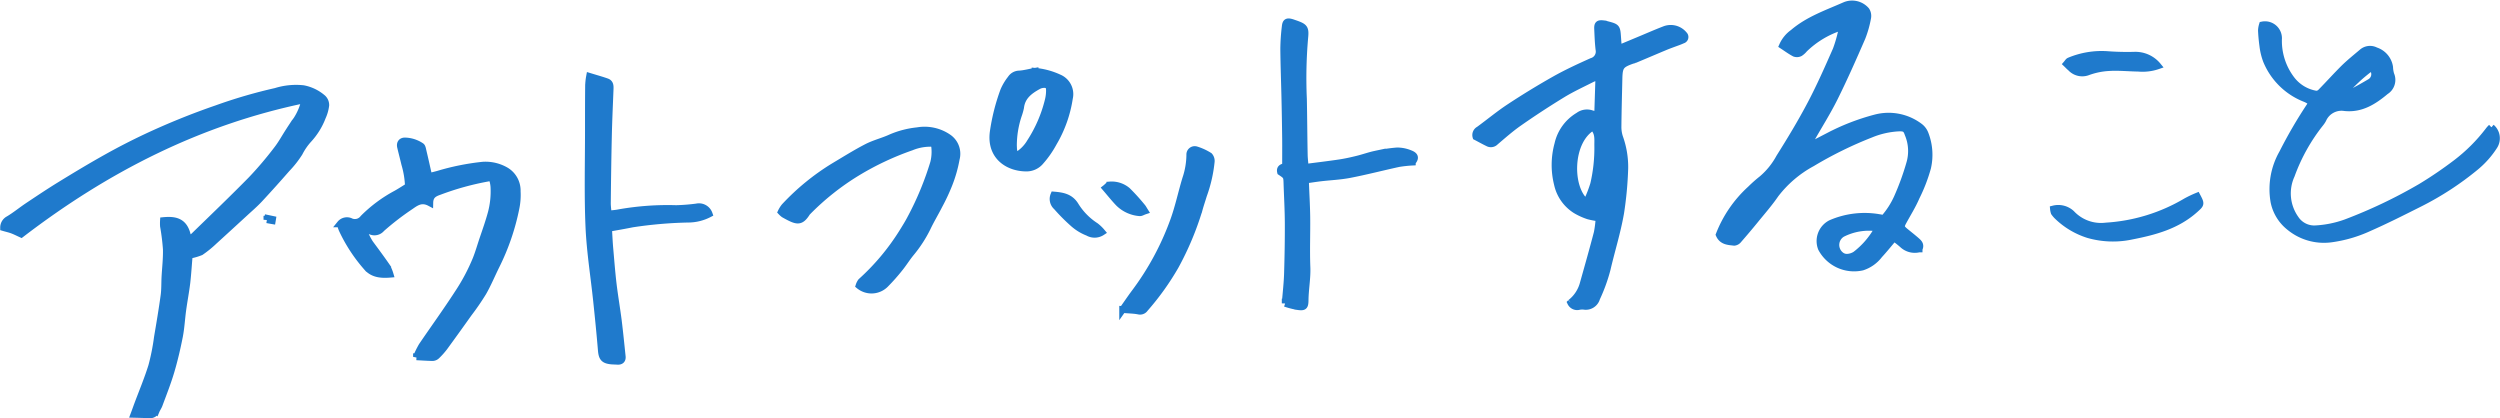 <svg xmlns="http://www.w3.org/2000/svg" viewBox="0 0 369.912 61.875"><path d="M28.005 37.771c-.12 1.364-.2 2.706-.349 4.026-.164 1.364-.426 2.706-.611 4.07-.175 1.277-.24 2.586-.48 3.852-.349 1.768-.753 3.524-1.266 5.248-.491 1.659-1.135 3.273-1.735 4.9-.109.306-.306.567-.436.873a.96.96 0 0 1-1.026.633c-.709-.022-1.419-.044-2.281-.065.2-.524.327-.895.458-1.255.731-1.964 1.549-3.906 2.171-5.9a32.805 32.805 0 0 0 .84-4.245c.349-2.062.7-4.125.982-6.2.12-.884.087-1.8.131-2.7.076-1.375.24-2.75.207-4.125a33.378 33.378 0 0 0-.426-3.426 6.825 6.825 0 0 1 0-.818c1.953-.186 3.306.186 3.666 2.848a4.8 4.8 0 0 0 .8-.524c2.881-2.8 5.794-5.587 8.609-8.456a52.994 52.994 0 0 0 3.721-4.386c.666-.851 1.178-1.811 1.768-2.717a35.92 35.92 0 0 1 1.157-1.713 8.691 8.691 0 0 0 1.2-2.935C29.414 17.997 15.72 25.013 3.139 34.648c-.338-.153-.786-.382-1.255-.567-.426-.164-.884-.262-1.353-.4a1.371 1.371 0 0 1 .731-1.222c.993-.589 1.888-1.331 2.848-1.975 1.571-1.048 3.153-2.106 4.768-3.1 2.281-1.4 4.572-2.782 6.9-4.081a94.558 94.558 0 0 1 5.925-3.044 106.428 106.428 0 0 1 10.355-4.19 74.3 74.3 0 0 1 8.751-2.553 10.058 10.058 0 0 1 4.07-.4 6.148 6.148 0 0 1 2.892 1.408 1.427 1.427 0 0 1 .436 1.037 5.794 5.794 0 0 1-.491 1.746 10.317 10.317 0 0 1-2.03 3.3 8.928 8.928 0 0 0-1.386 2 15 15 0 0 1-1.87 2.376 190.39 190.39 0 0 1-3.983 4.43c-.687.742-1.462 1.408-2.215 2.1q-2.259 2.079-4.528 4.146a15.664 15.664 0 0 1-2 1.626 8.447 8.447 0 0 1-1.699.486zm255.954-.938a2.642 2.642 0 0 1-2.455-.644 14.052 14.052 0 0 0-1.266-.993c-.752.884-1.429 1.735-2.16 2.521a5.162 5.162 0 0 1-2.531 1.8 5.481 5.481 0 0 1-6.045-2.761 2.942 2.942 0 0 1 1.4-3.71 12.533 12.533 0 0 1 7.147-.851c.175.022.36.065.535.1a.6.6 0 0 0 .185-.011 12.187 12.187 0 0 0 1.942-3.012 38.456 38.456 0 0 0 1.855-5.085 6.492 6.492 0 0 0-.24-4.354c-.262-.786-.513-.927-1.4-.895a12.471 12.471 0 0 0-4.125.938 58.128 58.128 0 0 0-8.675 4.266 16.983 16.983 0 0 0-5.423 4.626c-.917 1.342-2.008 2.575-3.033 3.841-.8.982-1.615 1.942-2.444 2.892a.914.914 0 0 1-.622.349c-.851-.1-1.778-.109-2.226-1.124a17.91 17.91 0 0 1 4.626-6.732 20.48 20.48 0 0 1 1.713-1.517 11.116 11.116 0 0 0 2.575-3.186c1.637-2.6 3.23-5.238 4.659-7.954 1.364-2.6 2.553-5.292 3.732-7.976a19.7 19.7 0 0 0 .851-3c.022-.087-.055-.2-.1-.36a13.8 13.8 0 0 0-5.456 3.263 2.84 2.84 0 0 1-.633.578 1.022 1.022 0 0 1-.8.055c-.622-.327-1.2-.753-1.8-1.146a4.661 4.661 0 0 1 1.56-1.91c2.248-1.931 5.019-2.87 7.66-4.037a2.761 2.761 0 0 1 3.176.742 1.485 1.485 0 0 1 .207 1.1 15.485 15.485 0 0 1-.829 2.924c-1.3 2.99-2.619 5.98-4.07 8.9-1.058 2.128-2.335 4.135-3.5 6.2a7.542 7.542 0 0 0-.349 1c1.124-.589 2.019-1.048 2.9-1.506a32.969 32.969 0 0 1 6.983-2.717 7.635 7.635 0 0 1 6.525 1.255 2.447 2.447 0 0 1 .84 1.091 8.551 8.551 0 0 1 .371 5.019 23.9 23.9 0 0 1-1.669 4.332c-.535 1.255-1.277 2.433-1.931 3.634-.393.72-.371.917.284 1.462.556.458 1.135.906 1.68 1.386.343.301.67.617.376 1.207zm-6.274-3.121a8.744 8.744 0 0 0-5.1.873 1.93 1.93 0 0 0-.142 3.219 1.411 1.411 0 0 0 .895.262 2.5 2.5 0 0 0 1.222-.4 12.2 12.2 0 0 0 3.186-3.655 1.358 1.358 0 0 0-.062-.299zm-45.282 11.064a5.35 5.35 0 0 0 1.877-2.892c.7-2.477 1.4-4.954 2.052-7.442a16.5 16.5 0 0 0 .273-2.193 11.1 11.1 0 0 1-1.582-.295 9.475 9.475 0 0 1-1.855-.84 6.077 6.077 0 0 1-2.728-3.874 11.677 11.677 0 0 1 .066-5.914 6.524 6.524 0 0 1 3.044-4.2 2.1 2.1 0 0 1 1.964-.306 3.618 3.618 0 0 0 .884.142c.054-1.888.12-3.688.175-5.619a6.71 6.71 0 0 0-.917.284c-1.506.764-3.055 1.473-4.5 2.357a125.493 125.493 0 0 0-6.438 4.212c-1.211.851-2.335 1.844-3.459 2.8a.906.906 0 0 1-1.091.175c-.611-.295-1.211-.633-1.778-.927a.9.9 0 0 1 .447-1.058c1.495-1.091 2.924-2.281 4.463-3.3 2.2-1.451 4.463-2.837 6.765-4.135 1.768-.993 3.612-1.844 5.467-2.673a1.5 1.5 0 0 0 1.058-1.746c-.12-1.015-.153-2.03-.2-3.044-.033-.709.142-.851.818-.775a3.1 3.1 0 0 1 .535.109c1.517.4 1.506.4 1.615 1.975.033.491.076.993.12 1.6 1.1-.458 2.073-.862 3.033-1.266 1.244-.513 2.466-1.058 3.721-1.539a2.536 2.536 0 0 1 2.946.742.472.472 0 0 1-.207.8c-.426.2-.873.349-1.32.513-.469.175-.949.349-1.408.546-1.462.611-2.935 1.244-4.4 1.855a2.675 2.675 0 0 1-.316.087c-1.724.611-1.932.895-1.975 2.717-.055 2.39-.12 4.79-.142 7.18a4.905 4.905 0 0 0 .24 1.484 12.981 12.981 0 0 1 .764 4.594 53.606 53.606 0 0 1-.611 6.591c-.491 2.826-1.353 5.554-2 8.336a24.723 24.723 0 0 1-1.55 4.277 1.676 1.676 0 0 1-1.953 1.189 2.546 2.546 0 0 0-.753.065 1.068 1.068 0 0 1-1.144-.592zm3.274-25.969c-3.568 2.062-3.59 9.133-.949 11.152a18.488 18.488 0 0 0 1.08-2.739 23.474 23.474 0 0 0 .6-5.718c-.005-.938.139-1.92-.733-2.695zm132.965.033a2.133 2.133 0 0 1 .426 2.75 13.321 13.321 0 0 1-2.8 3.153 44.3 44.3 0 0 1-8.184 5.336c-2.521 1.266-5.041 2.542-7.627 3.677a19.6 19.6 0 0 1-5.521 1.6 8.011 8.011 0 0 1-6.2-1.779 6.392 6.392 0 0 1-2.27-3.721 10.8 10.8 0 0 1 1.266-7.223 67.83 67.83 0 0 1 4.048-6.951 4.075 4.075 0 0 0 .262-.589c-.338-.175-.633-.36-.949-.491a10.193 10.193 0 0 1-5.74-5.619 9.375 9.375 0 0 1-.535-2.215 22.765 22.765 0 0 1-.207-2.27 3.285 3.285 0 0 1 .142-.807 2.006 2.006 0 0 1 2.389 2.117 9.379 9.379 0 0 0 2.03 6.078 5.747 5.747 0 0 0 3.513 2.04.947.947 0 0 0 .72-.295c1.168-1.189 2.281-2.433 3.459-3.6.829-.807 1.735-1.528 2.619-2.281a1.8 1.8 0 0 1 2.04-.251 3.033 3.033 0 0 1 2.063 2.455 4.28 4.28 0 0 0 .175 1.069 1.983 1.983 0 0 1-.775 2.488c-1.768 1.484-3.655 2.684-6.089 2.411a2.993 2.993 0 0 0-3.175 1.746 3.612 3.612 0 0 1-.36.546 27.352 27.352 0 0 0-4.321 7.725 6.477 6.477 0 0 0 .611 6.427 3.325 3.325 0 0 0 2.88 1.495 15.625 15.625 0 0 0 4.572-.917 73.731 73.731 0 0 0 11.086-5.281 59.656 59.656 0 0 0 5.2-3.535 25.274 25.274 0 0 0 4.834-4.823 3.769 3.769 0 0 1 .418-.465zm-22-5.019l.153.251a4.559 4.559 0 0 0 .862-.229 61.666 61.666 0 0 0 3-1.669 1.35 1.35 0 0 0 .677-1.484c-.033-.2-.153-.491-.284-.524a.9.9 0 0 0-.655.175c-.589.469-1.178.949-1.724 1.473-.695.643-1.35 1.33-2.026 2.007zM63.599 30.002c-1.342-.709-2.2.087-3.023.633a39.838 39.838 0 0 0-4.114 3.186 1.367 1.367 0 0 1-1.637.371c-.284-.12-.589-.2-1.08-.36a8.442 8.442 0 0 0 1.015 2.182c.84 1.135 1.68 2.27 2.488 3.437a5.532 5.532 0 0 1 .469 1.124c-1.451.12-2.641-.044-3.5-1.091a23.36 23.36 0 0 1-3.612-5.554c-.109-.262-.185-.535-.273-.8a1.288 1.288 0 0 1 1.615-.327 1.545 1.545 0 0 0 1.811-.524 20.514 20.514 0 0 1 4.867-3.612c.6-.338 1.168-.709 1.8-1.1a13.07 13.07 0 0 0-.535-3.284c-.2-.851-.426-1.691-.622-2.531-.12-.513.1-.873.6-.895a4.46 4.46 0 0 1 2.444.764c.164.1.218.436.273.677.295 1.233.567 2.466.873 3.819.5-.12.906-.218 1.309-.327a36.041 36.041 0 0 1 6.711-1.353 6 6 0 0 1 3.437.84 3.446 3.446 0 0 1 1.615 3.044 9.541 9.541 0 0 1-.186 2.488 34.062 34.062 0 0 1-2.913 8.5c-.655 1.32-1.222 2.7-1.953 3.972a37.408 37.408 0 0 1-2.139 3.11 449.598 449.598 0 0 1-3.6 5 10.721 10.721 0 0 1-1.157 1.288.905.905 0 0 1-.589.229c-.72-.011-1.44-.065-2.368-.109a14.9 14.9 0 0 1 .8-1.615c1.768-2.6 3.612-5.139 5.314-7.769a29.02 29.02 0 0 0 2.7-5.074c.382-.96.677-2 1.015-3 .426-1.244.862-2.488 1.211-3.754a12.508 12.508 0 0 0 .415-3.972 4.5 4.5 0 0 0-.12-.753.6.6 0 0 0-.807-.5 41.029 41.029 0 0 0-7.1 1.964c-.733.261-1.432.531-1.454 1.676zM87.234 11.3c1 .306 1.79.524 2.564.8.5.185.5.644.48 1.1-.087 2.324-.2 4.648-.251 6.972-.076 3.339-.12 6.678-.153 10.028a13.265 13.265 0 0 0 .153 1.473c.6-.076 1.091-.1 1.571-.2a41.376 41.376 0 0 1 8.445-.611 28.394 28.394 0 0 0 3.034-.24 1.6 1.6 0 0 1 1.855 1.037 6.715 6.715 0 0 1-2.946.764 62.554 62.554 0 0 0-8.446.72c-1.124.229-2.27.426-3.492.644.065 1.113.109 2.117.2 3.121.153 1.724.284 3.459.491 5.183.218 1.79.524 3.568.753 5.358.218 1.768.393 3.535.578 5.3.055.491-.2.742-.709.709-.284-.022-.578-.022-.862-.044-1.157-.109-1.44-.469-1.528-1.648-.2-2.379-.436-4.757-.687-7.125-.382-3.688-.982-7.354-1.146-11.053-.207-4.714-.076-9.428-.076-14.152 0-2.215 0-4.43.022-6.645a8.807 8.807 0 0 1 .15-1.491zm102.928 33.585c.131-1.593.295-3 .338-4.408.076-2.5.12-5.008.109-7.507-.011-1.92-.12-3.83-.185-5.75-.033-1.146-.022-1.146-.949-1.768-.142-.6.262-.731.742-.818 0-1.386.011-2.761 0-4.146a584.099 584.099 0 0 0-.109-6.2c-.054-2.346-.142-4.7-.164-7.049a29.562 29.562 0 0 1 .218-3.252c.066-.753.284-.873.993-.666.175.055.338.12.513.175 1.364.48 1.538.666 1.386 2.117a69.133 69.133 0 0 0-.186 9.024c.055 2.761.065 5.51.12 8.271.011.567.087 1.146.142 1.855 1.757-.229 3.437-.426 5.107-.677.851-.131 1.7-.316 2.542-.524.906-.218 1.8-.546 2.717-.742a22.932 22.932 0 0 1 3.219-.491 4.973 4.973 0 0 1 1.888.371c.84.316.873.687.371 1.288a19.08 19.08 0 0 0-2.019.218c-2.411.524-4.79 1.146-7.212 1.615-1.451.284-2.935.338-4.408.513-.709.087-1.407.2-2.172.306.066 1.877.175 3.644.2 5.412.033 2.488-.076 4.987.022 7.463.066 1.637-.251 3.241-.272 4.867-.011.982-.142 1.113-1.081.982a11.774 11.774 0 0 1-1.87-.479zm-51.938-23.656a7.351 7.351 0 0 0-3.372.535 42.219 42.219 0 0 0-8.042 3.786 37.9 37.9 0 0 0-7.3 5.794c-.022.022-.066.044-.076.076-.982 1.549-1.473 1.4-3.448.295a3.093 3.093 0 0 1-.4-.36 4.009 4.009 0 0 1 .491-.786 34.662 34.662 0 0 1 7.311-5.969c1.615-.96 3.208-1.964 4.877-2.826 1.146-.589 2.444-.895 3.612-1.44a13.419 13.419 0 0 1 3.874-.993 6.2 6.2 0 0 1 4.637 1.048 2.926 2.926 0 0 1 1.1 3.143 19.526 19.526 0 0 1-1.058 3.721 29.1 29.1 0 0 1-1.462 3.132c-.568 1.124-1.222 2.193-1.757 3.328a18.952 18.952 0 0 1-2.444 3.754c-.589.72-1.08 1.528-1.669 2.248a28.168 28.168 0 0 1-2.008 2.27 2.9 2.9 0 0 1-3.983.273 2.072 2.072 0 0 1 .305-.6 34.081 34.081 0 0 0 6.067-7.223c.458-.731.917-1.473 1.32-2.248a45.188 45.188 0 0 0 3.35-8.129 6.656 6.656 0 0 0 .075-2.829zm14.928-10.682a10.754 10.754 0 0 1 3.557.96 2.634 2.634 0 0 1 1.528 3.033 18.351 18.351 0 0 1-2.346 6.591 14.608 14.608 0 0 1-2.03 2.881 2.7 2.7 0 0 1-1.931.851c-2.728.022-5.423-1.691-4.976-5.281a29.892 29.892 0 0 1 1.561-6.187 7.719 7.719 0 0 1 1.047-1.746 1.522 1.522 0 0 1 1.266-.7c.783-.053 1.547-.271 2.324-.402zm-2.739 12.483a5.565 5.565 0 0 0 2.019-2.008 20.066 20.066 0 0 0 2.662-6.154 5.867 5.867 0 0 0 .186-1.506c0-.687-.273-.906-.949-.851a1.791 1.791 0 0 0-.709.218c-1.3.709-2.422 1.56-2.608 3.186a8.561 8.561 0 0 1-.327 1.146 14.248 14.248 0 0 0-.731 4.485c.03.513-.025 1.08.455 1.484zm15.7 22.772c.688-.971 1.189-1.713 1.724-2.433a41.062 41.062 0 0 0 5.8-10.7c.742-2.03 1.178-4.168 1.811-6.241a11.36 11.36 0 0 0 .6-3.514.732.732 0 0 1 .949-.753 8.04 8.04 0 0 1 1.942.895 1.121 1.121 0 0 1 .283.851 20.472 20.472 0 0 1-1.135 4.965c-.218.72-.469 1.44-.666 2.171a43.888 43.888 0 0 1-3.481 8.293 38.81 38.81 0 0 1-4.528 6.329.868.868 0 0 1-.938.36c-.68-.136-1.379-.136-2.361-.223zM303.839 30.92a2.881 2.881 0 0 1 2.673.677 5.977 5.977 0 0 0 5.118 1.844 26.37 26.37 0 0 0 11.839-3.644 15.806 15.806 0 0 1 1.626-.775c.633 1.189.578 1.178-.305 1.975-2.673 2.4-5.958 3.273-9.351 3.939a13.221 13.221 0 0 1-6.46-.218 11.557 11.557 0 0 1-4.615-2.772 3.655 3.655 0 0 1-.415-.5 2.4 2.4 0 0 1-.11-.526zm15.45-21.18a6.951 6.951 0 0 1-2.891.349c-1.451-.022-2.9-.175-4.343-.087a10.765 10.765 0 0 0-3.165.655 2.328 2.328 0 0 1-2.52-.633c-.2-.153-.36-.338-.6-.567.153-.175.261-.382.414-.447a12.373 12.373 0 0 1 5.729-.927 38.828 38.828 0 0 0 3.906.087 4.3 4.3 0 0 1 3.47 1.57zM155.933 28.856c1.287.109 2.411.295 3.175 1.517a9.653 9.653 0 0 0 3.012 3.077 5.912 5.912 0 0 1 .927.895 1.974 1.974 0 0 1-2.073.055 7.121 7.121 0 0 1-2.117-1.277 27.581 27.581 0 0 1-2.521-2.531 1.531 1.531 0 0 1-.403-1.736zm13.46 2.368c-.327.109-.556.273-.764.251a4.962 4.962 0 0 1-3.088-1.4c-.677-.7-1.277-1.462-1.953-2.248.24-.186.426-.447.622-.458a3.606 3.606 0 0 1 2.608.84 30.3 30.3 0 0 1 2.237 2.477c.081.102.147.233.338.538zM39.55 32.293l.775.164-.033.2c-.262-.044-.535-.1-.8-.142a1.594 1.594 0 0 1 .058-.222z" fill="#1f7acc" stroke="#1f7acc"/></svg>
